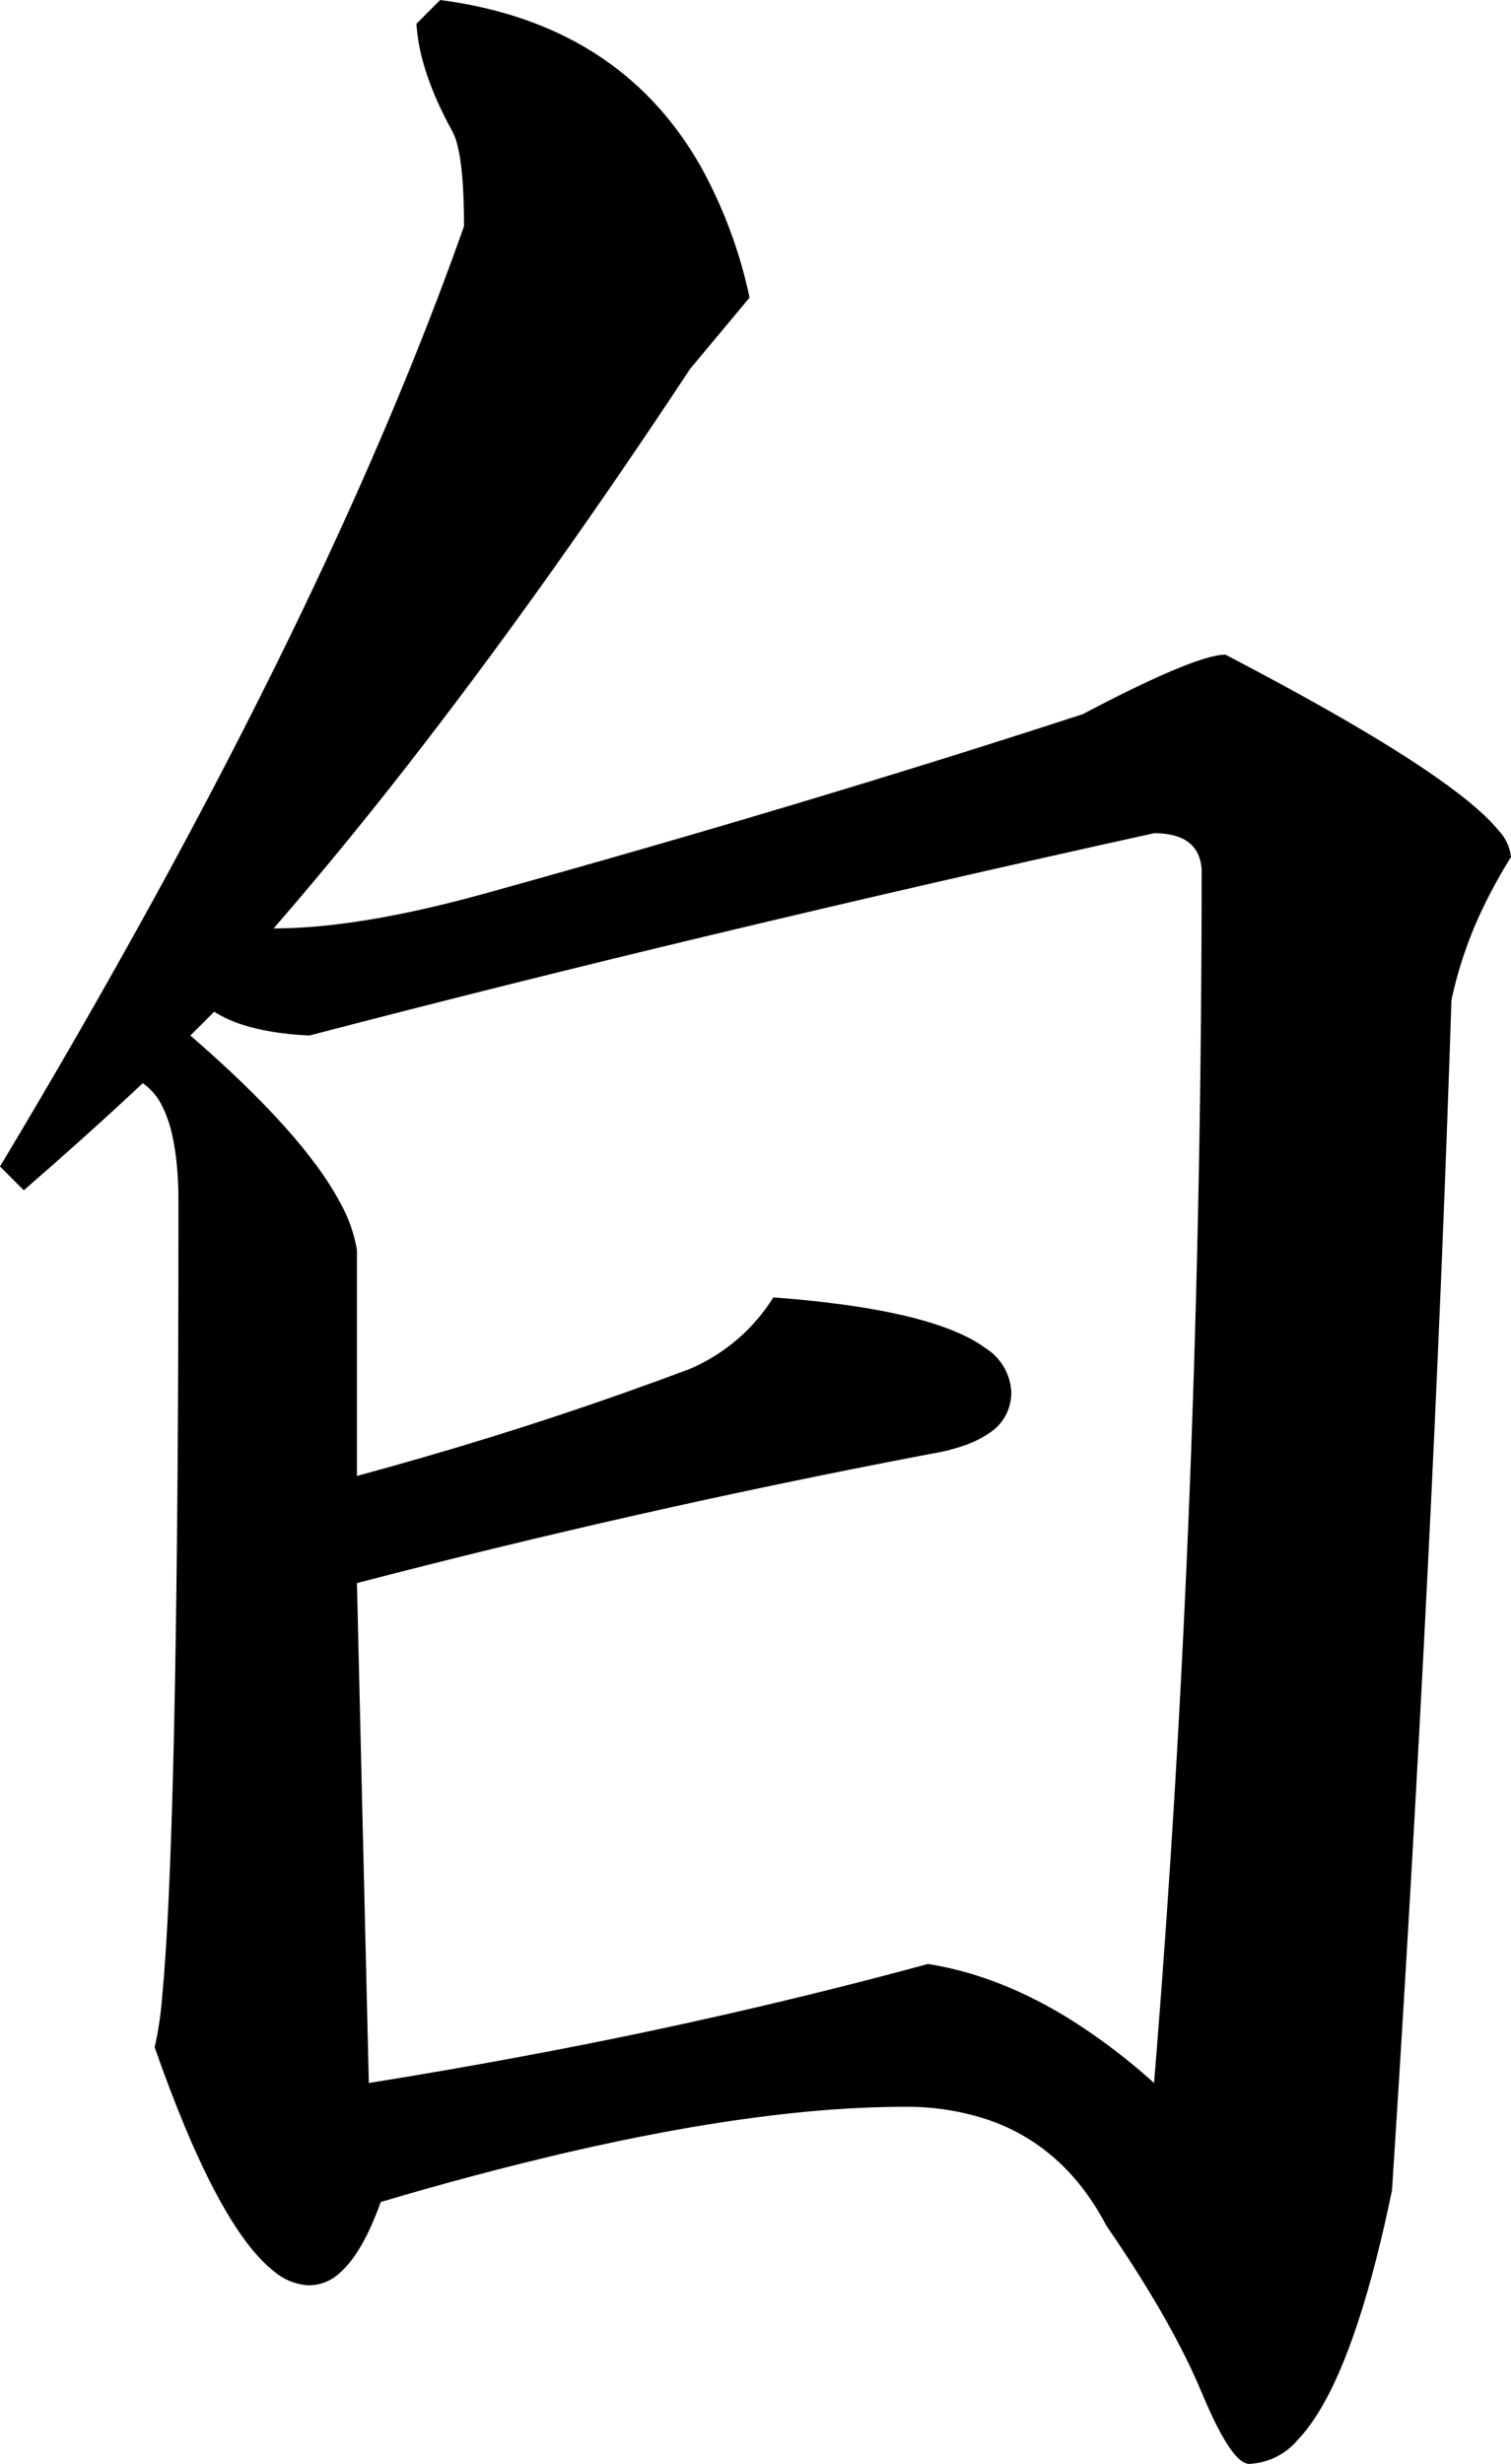 <?xml version="1.0" encoding="utf-8"?>
<svg xmlns="http://www.w3.org/2000/svg" viewBox="417.521 26.664 47.129 76.817" width="47.129px" height="76.817px">
  <path d="M 439.044 38.168 C 436.184 42.497 433.421 46.392 430.753 49.852 C 429.244 51.816 427.678 53.737 426.056 55.61 C 426.65 55.607 427.244 55.572 427.834 55.504 C 429.261 55.346 430.895 55.01 432.736 54.496 C 439.416 52.641 445.601 50.785 451.291 48.93 C 453.641 47.693 455.126 47.074 455.744 47.074 C 456.308 47.368 456.87 47.666 457.429 47.969 C 461.115 49.965 463.39 51.491 464.254 52.546 C 464.476 52.773 464.615 53.068 464.65 53.383 C 464.337 53.883 464.051 54.399 463.794 54.931 C 463.345 55.855 463.009 56.831 462.794 57.836 C 462.598 63.76 462.35 69.682 462.052 75.602 C 461.728 82.052 461.357 88.5 460.939 94.945 C 460.79 95.673 460.624 96.398 460.44 97.119 C 459.726 99.902 458.914 101.771 458.002 102.728 C 457.625 103.181 457.075 103.454 456.486 103.481 C 456.472 103.481 456.458 103.48 456.444 103.478 C 456.146 103.434 455.773 102.935 455.323 101.982 C 455.21 101.742 455.103 101.499 455.001 101.254 C 454.816 100.811 454.613 100.375 454.394 99.948 C 453.8 98.779 453.013 97.483 452.033 96.059 C 451.963 95.926 451.89 95.794 451.813 95.665 C 450.969 94.24 449.825 93.274 448.382 92.767 C 447.526 92.478 446.628 92.336 445.724 92.348 C 442.833 92.348 439.357 92.816 435.296 93.751 C 433.314 94.212 431.346 94.735 429.396 95.317 C 429.3 95.589 429.191 95.858 429.071 96.121 C 428.779 96.76 428.461 97.229 428.119 97.526 C 427.862 97.769 427.523 97.907 427.169 97.914 C 426.766 97.897 426.381 97.745 426.074 97.483 C 425.189 96.798 424.263 95.301 423.296 92.991 C 422.955 92.167 422.638 91.334 422.345 90.492 C 422.464 89.962 422.543 89.424 422.582 88.882 C 422.868 85.887 423.033 79.496 423.076 69.711 C 423.084 67.856 423.088 66 423.087 64.145 C 423.089 63.779 423.074 63.414 423.043 63.05 C 422.973 62.255 422.821 61.625 422.585 61.161 C 422.448 60.87 422.238 60.619 421.974 60.434 C 421.383 60.991 420.733 61.586 420.024 62.221 C 419.441 62.743 418.854 63.261 418.263 63.774 L 417.521 63.031 C 419.149 60.322 420.726 57.583 422.25 54.814 C 426.531 47.024 429.779 39.991 431.994 33.715 C 431.994 32.531 431.922 31.673 431.776 31.142 C 431.742 31.004 431.69 30.871 431.623 30.746 C 431.477 30.482 431.341 30.212 431.214 29.938 C 431.013 29.499 430.854 29.078 430.738 28.674 C 430.616 28.261 430.539 27.836 430.509 27.406 L 431.251 26.664 C 434.965 27.151 437.668 28.87 439.359 31.821 C 440.076 33.11 440.596 34.499 440.9 35.942 L 439.044 38.168 Z M 429.025 91.606 C 430.739 91.332 432.45 91.034 434.155 90.712 C 438.295 89.936 442.402 88.997 446.466 87.895 C 446.914 87.966 447.357 88.067 447.791 88.196 C 448.837 88.505 449.883 88.986 450.928 89.639 C 451.846 90.219 452.712 90.877 453.517 91.606 C 454.507 79.483 455.001 66.866 455.001 53.754 C 454.94 53.012 454.445 52.641 453.517 52.641 C 448.931 53.652 444.355 54.703 439.787 55.795 C 435.571 56.803 431.364 57.854 427.169 58.949 C 427.157 58.948 427.144 58.948 427.131 58.947 C 426.326 58.906 425.641 58.794 425.075 58.609 C 424.768 58.512 424.475 58.377 424.201 58.207 L 423.459 58.949 C 425.821 60.993 427.382 62.737 428.142 64.181 C 428.393 64.631 428.566 65.121 428.654 65.629 L 428.654 72.68 C 429.334 72.496 430.011 72.306 430.687 72.11 C 433.508 71.297 436.296 70.373 439.044 69.34 C 440.117 68.88 441.024 68.103 441.642 67.113 C 442.203 67.154 442.762 67.208 443.32 67.274 C 445.722 67.561 447.37 68.036 448.265 68.699 C 448.745 68.999 449.044 69.517 449.064 70.082 C 449.067 70.595 448.805 71.073 448.371 71.346 C 448.18 71.481 447.949 71.599 447.678 71.701 C 447.404 71.801 447.123 71.88 446.837 71.938 C 446.652 71.973 446.466 72.008 446.28 72.043 C 440.362 73.172 434.484 74.499 428.654 76.02 L 429.025 91.606 Z" id="path-11" vector-effect="non-scaling-stroke"/>
</svg>